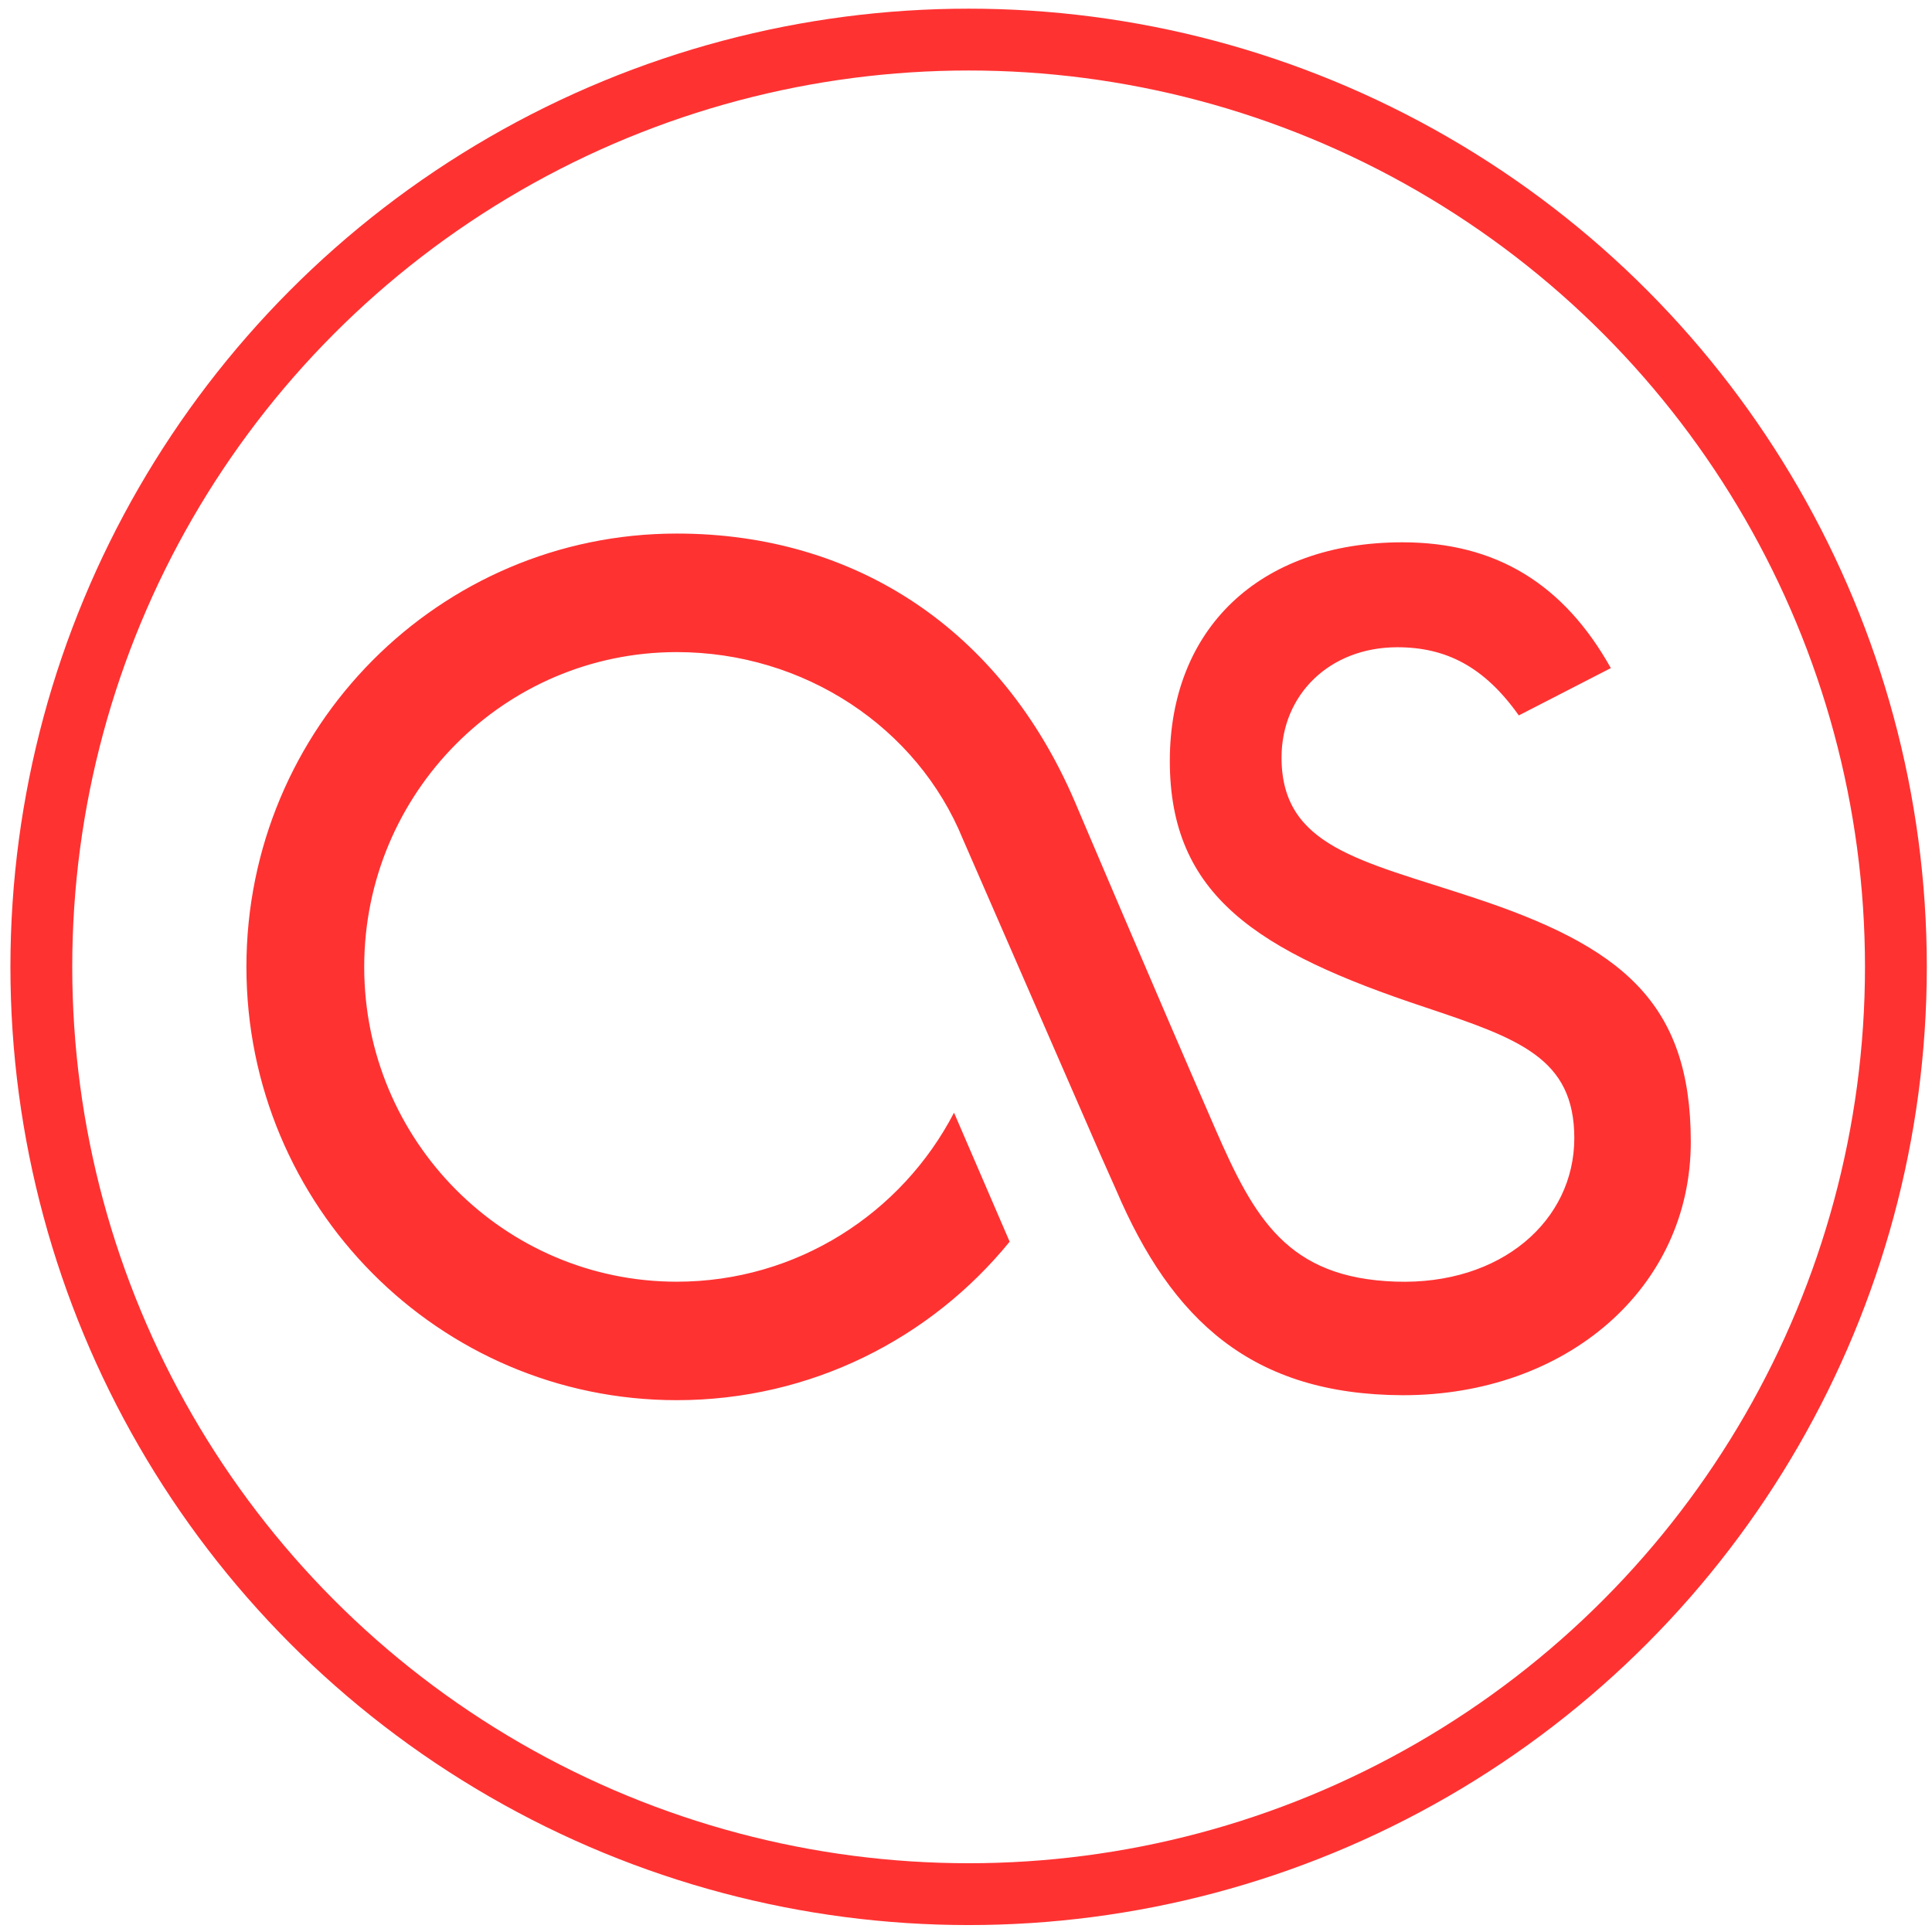 <?xml version="1.0" encoding="utf-8"?>
<!-- Generator: Adobe Illustrator 15.0.2, SVG Export Plug-In  -->
<!DOCTYPE svg PUBLIC "-//W3C//DTD SVG 1.1//EN" "http://www.w3.org/Graphics/SVG/1.1/DTD/svg11.dtd">
<svg version="1.1"
	 xmlns="http://www.w3.org/2000/svg" xmlns:xlink="http://www.w3.org/1999/xlink" xmlns:a="http://ns.adobe.com/AdobeSVGViewerExtensions/3.0/"
	 x="0px" y="0px" width="125px" height="125px" viewBox="-0.674 -0.561 125 125" enable-background="new -0.674 -0.561 125 125"
	 xml:space="preserve">
<defs>
</defs>
<circle fill="none" stroke="#FF3232" stroke-width="4" stroke-miterlimit="10" cx="61.995" cy="61.995" r="59.995"/>
<path id="Twitter_1_" display="none" fill="#FF3232" d="M105.994,37.132c-3.068,1.397-6.371,2.341-9.835,2.764
	c3.538-2.171,6.252-5.613,7.531-9.714c-3.313,2.01-6.975,3.472-10.885,4.256c-3.115-3.412-7.57-5.542-12.501-5.542
	c-9.452,0-17.122,7.865-17.122,17.564c0,1.376,0.146,2.713,0.439,4c-14.236-0.734-26.854-7.72-35.309-18.358
	c-1.476,2.603-2.317,5.624-2.317,8.84c0,6.091,3.023,11.468,7.62,14.619c-2.803-0.084-5.449-0.884-7.762-2.19v0.215
	c0,8.513,5.905,15.614,13.747,17.224c-1.437,0.41-2.951,0.618-4.515,0.618c-1.103,0-2.18-0.106-3.224-0.313
	c2.181,6.975,8.503,12.057,16.001,12.192c-5.861,4.712-13.251,7.523-21.274,7.523c-1.381,0-2.749-0.081-4.087-0.242
	c7.581,4.975,16.589,7.885,26.258,7.885c31.51,0,48.739-26.761,48.739-49.974c0-0.764-0.017-1.528-0.045-2.276
	C100.801,43.745,103.704,40.655,105.994,37.132"/>
<path id="LinkedIn_1_" display="none" fill="#FF3232" d="M97.604,94.465H81.789V71.597c0-5.984-2.474-10.072-7.914-10.072
	c-4.16,0-6.475,2.759-7.552,5.415c-0.402,0.955-0.339,2.283-0.339,3.611v23.914H50.315c0,0,0.202-40.509,0-44.191h15.669v6.936
	c0.924-3.033,5.93-7.361,13.919-7.361c9.911,0,17.701,6.357,17.701,20.043V94.465L97.604,94.465z M34.471,44.747H34.37
	c-5.049,0-8.322-3.378-8.322-7.661c0-4.365,3.37-7.672,8.52-7.672c5.146,0,8.309,3.299,8.41,7.661
	C42.978,41.355,39.713,44.747,34.471,44.747L34.471,44.747L34.471,44.747z M27.853,50.274H41.8v44.191H27.853V50.274L27.853,50.274z
	"/>
<path id="Github_1_" display="none" fill="#FF3232" d="M61.823,16.439c-25.659,0-46.466,20.886-46.466,46.656
	c0,20.606,13.313,38.094,31.782,44.265c2.323,0.428,3.171-1.013,3.171-2.25c0-1.107-0.042-4.04-0.063-7.933
	c-12.928,2.821-15.655-6.254-15.655-6.254c-2.112-5.388-5.158-6.823-5.158-6.823c-4.22-2.895,0.32-2.836,0.32-2.836
	c4.661,0.328,7.115,4.808,7.115,4.808c4.148,7.13,10.877,5.068,13.526,3.874c0.42-3.015,1.623-5.071,2.95-6.235
	c-10.318-1.179-21.166-5.179-21.166-23.057c0-5.094,1.81-9.257,4.784-12.52c-0.479-1.181-2.074-5.922,0.453-12.345
	c0,0,3.904-1.254,12.778,4.782c3.709-1.035,7.683-1.551,11.635-1.572c3.946,0.021,7.923,0.537,11.634,1.572
	c8.871-6.036,12.767-4.782,12.767-4.782c2.533,6.423,0.94,11.165,0.461,12.345c2.98,3.263,4.776,7.426,4.776,12.52
	c0,17.923-10.864,21.865-21.216,23.02c1.669,1.442,3.154,4.286,3.154,8.64c0,6.239-0.057,11.268-0.057,12.797
	c0,1.248,0.836,2.7,3.193,2.244c18.451-6.183,31.753-23.654,31.753-44.259C108.295,37.325,87.488,16.439,61.823,16.439"/>
<path id="last.fm_1_" fill="#FF3232" d="M90.066,89.709c-9.734-0.04-14.921-4.833-18.526-13.277l-1.026-2.306l-8.891-20.397
	c-2.944-7.221-10.26-12.099-18.511-12.099c-11.164,0-20.222,9.12-20.222,20.368c0,11.248,9.058,20.367,20.222,20.367
	c7.788,0,14.563-4.433,17.939-10.935l3.599,8.346C59.547,86.042,51.79,90.03,43.111,90.03c-15.375,0-27.842-12.543-27.842-28.033
	c0-15.479,12.466-28.037,27.842-28.037c11.606,0,20.975,6.239,25.735,17.296c0.365,0.858,5.036,11.861,9.112,21.227
	c2.524,5.795,4.675,9.639,11.658,9.876c6.859,0.238,11.567-3.966,11.567-9.28c0-5.191-3.59-6.439-9.65-8.469
	c-10.891-3.613-16.52-7.243-16.52-15.942c0-8.485,5.734-14.142,15.052-14.142c6.07,0,10.448,2.718,13.482,8.138l-5.954,3.062
	c-2.243-3.162-4.715-4.41-7.862-4.41c-4.373,0-7.49,3.062-7.49,7.135c0,5.781,5.132,6.655,12.319,9.029
	c9.666,3.17,14.16,6.792,14.16,15.835C108.721,82.81,100.63,89.725,90.066,89.709z"/>
</svg>
